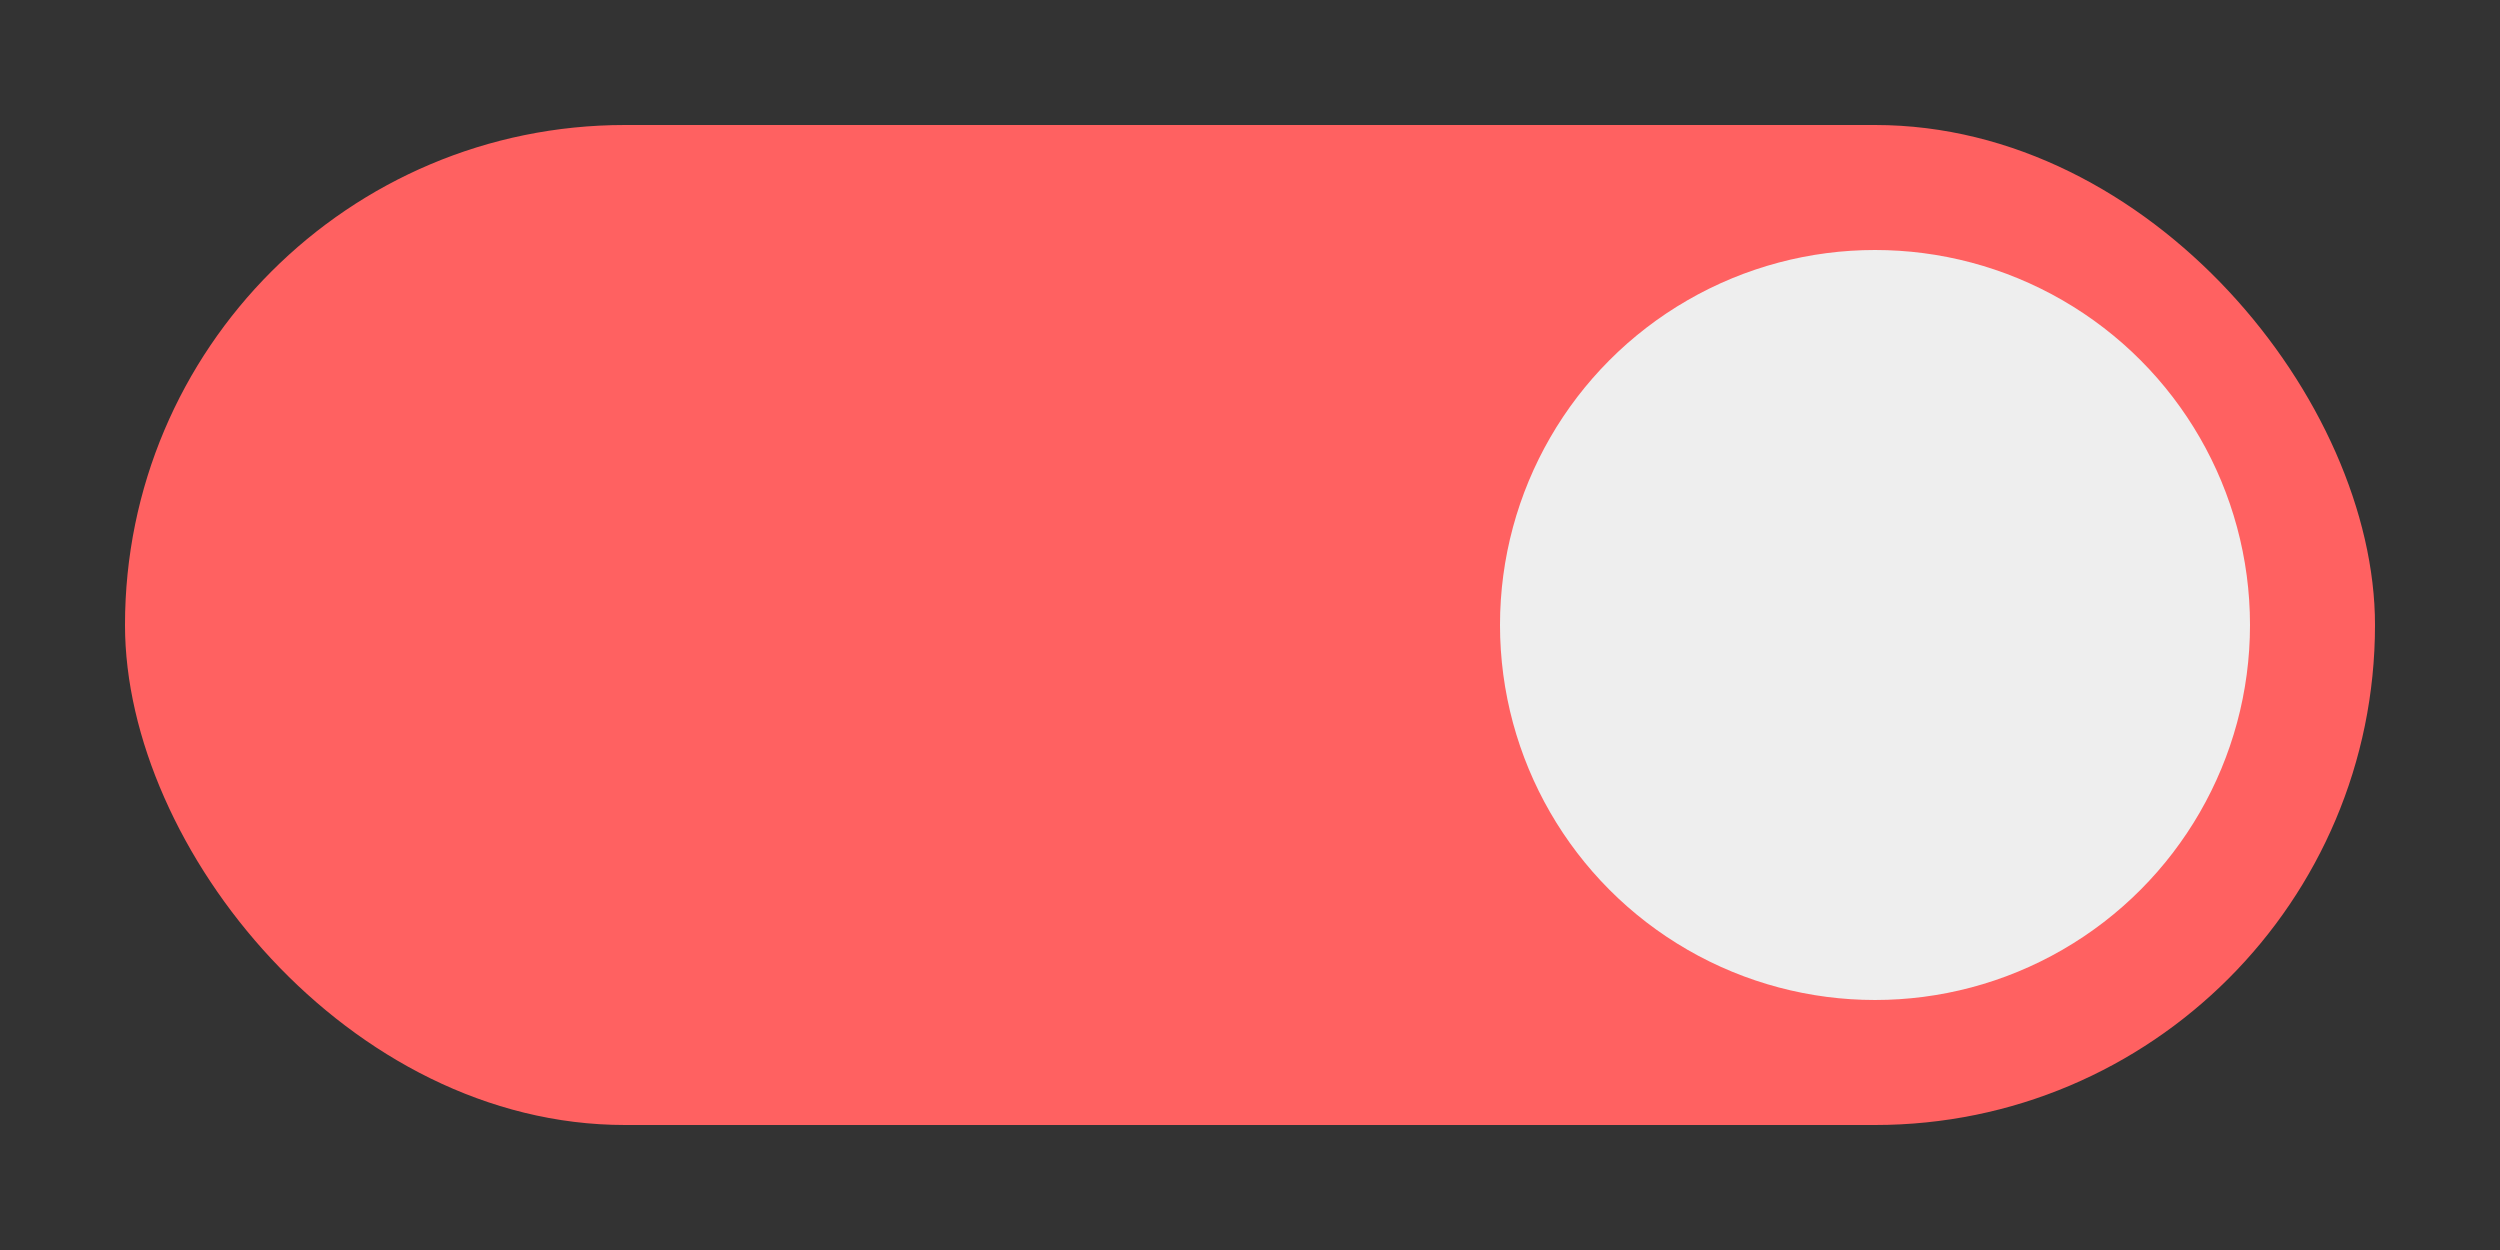 <svg xmlns="http://www.w3.org/2000/svg" width="40" height="20" viewBox="0 0 40 20">
  <rect x="0" y="0" width="40" height="20" fill="#333333" stroke="none"/>
  <rect x="2" y="2" width="36" height="16" ry="8" fill="#ff6161"/>
  <circle cx="30" cy="10" r="6" fill="#eeeeee"/>
</svg>
